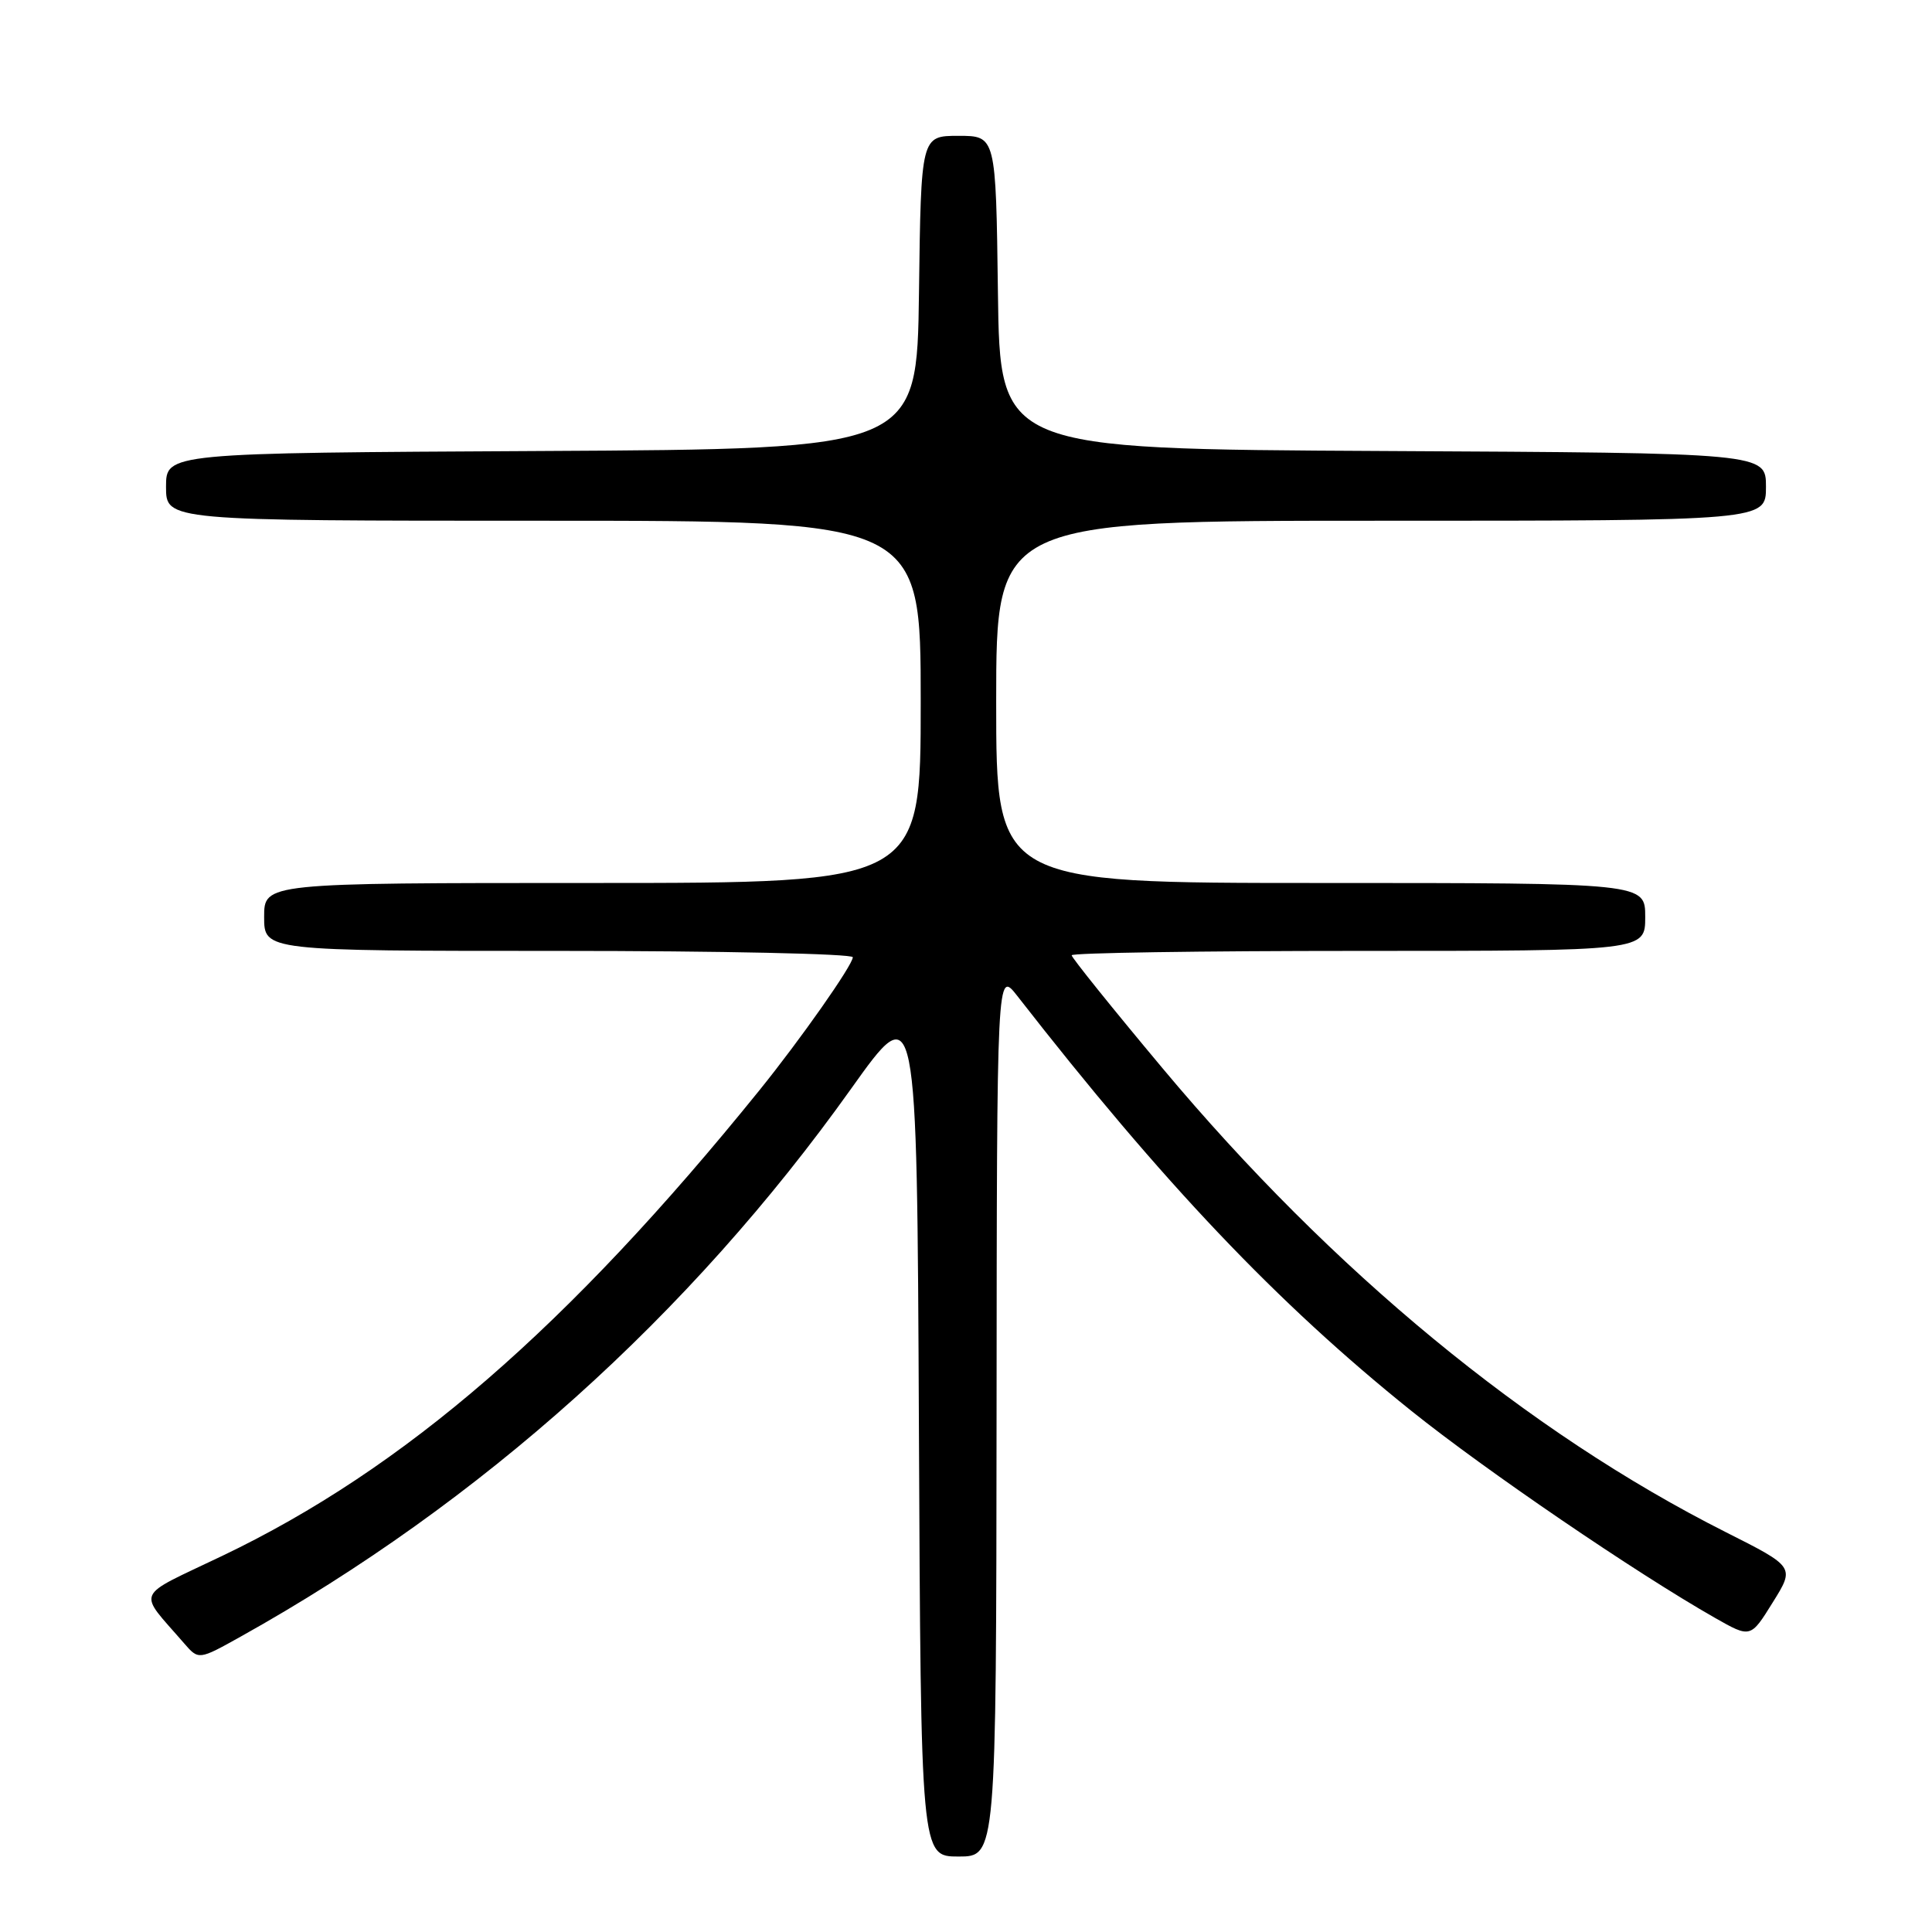 <?xml version="1.0" encoding="UTF-8" standalone="no"?>
<!DOCTYPE svg PUBLIC "-//W3C//DTD SVG 1.1//EN" "http://www.w3.org/Graphics/SVG/1.1/DTD/svg11.dtd" >
<svg xmlns="http://www.w3.org/2000/svg" xmlns:xlink="http://www.w3.org/1999/xlink" version="1.1" viewBox="0 0 256 256">
 <g >
 <path fill="currentColor"
d=" M 132.05 187.25 C 132.09 128.50 132.09 128.50 134.80 131.97 C 154.11 156.76 169.24 172.69 187.00 186.94 C 196.89 194.87 216.71 208.38 227.23 214.37 C 231.96 217.06 231.96 217.06 234.89 212.34 C 237.83 207.63 237.83 207.63 228.66 203.01 C 202.43 189.78 176.56 168.47 154.01 141.51 C 147.40 133.61 142.00 126.89 142.00 126.58 C 142.00 126.26 159.10 126.00 180.00 126.00 C 218.00 126.00 218.00 126.00 218.00 121.50 C 218.00 117.00 218.00 117.00 175.00 117.00 C 132.00 117.00 132.00 117.00 132.00 93.00 C 132.00 69.00 132.00 69.00 183.00 69.00 C 234.00 69.00 234.00 69.00 234.00 64.51 C 234.00 60.02 234.00 60.02 183.25 59.76 C 132.50 59.50 132.50 59.50 132.23 38.75 C 131.96 18.00 131.96 18.00 127.00 18.00 C 122.04 18.00 122.04 18.00 121.77 38.75 C 121.50 59.50 121.50 59.50 71.75 59.76 C 22.00 60.02 22.00 60.02 22.00 64.51 C 22.00 69.00 22.00 69.00 72.00 69.00 C 122.00 69.00 122.00 69.00 122.00 93.00 C 122.00 117.00 122.00 117.00 78.50 117.00 C 35.00 117.00 35.00 117.00 35.00 121.50 C 35.00 126.00 35.00 126.00 74.00 126.00 C 95.45 126.00 113.00 126.38 113.00 126.84 C 113.00 127.86 106.08 137.72 100.60 144.50 C 75.28 175.83 53.57 194.64 29.41 206.18 C 17.66 211.80 18.19 210.58 24.38 217.73 C 26.32 219.97 26.32 219.97 31.91 216.85 C 63.76 199.08 91.41 174.26 112.78 144.26 C 121.50 132.02 121.50 132.02 121.76 189.01 C 122.02 246.00 122.02 246.00 127.01 246.00 C 132.00 246.00 132.00 246.00 132.05 187.25 Z "/>
</g>
</svg>